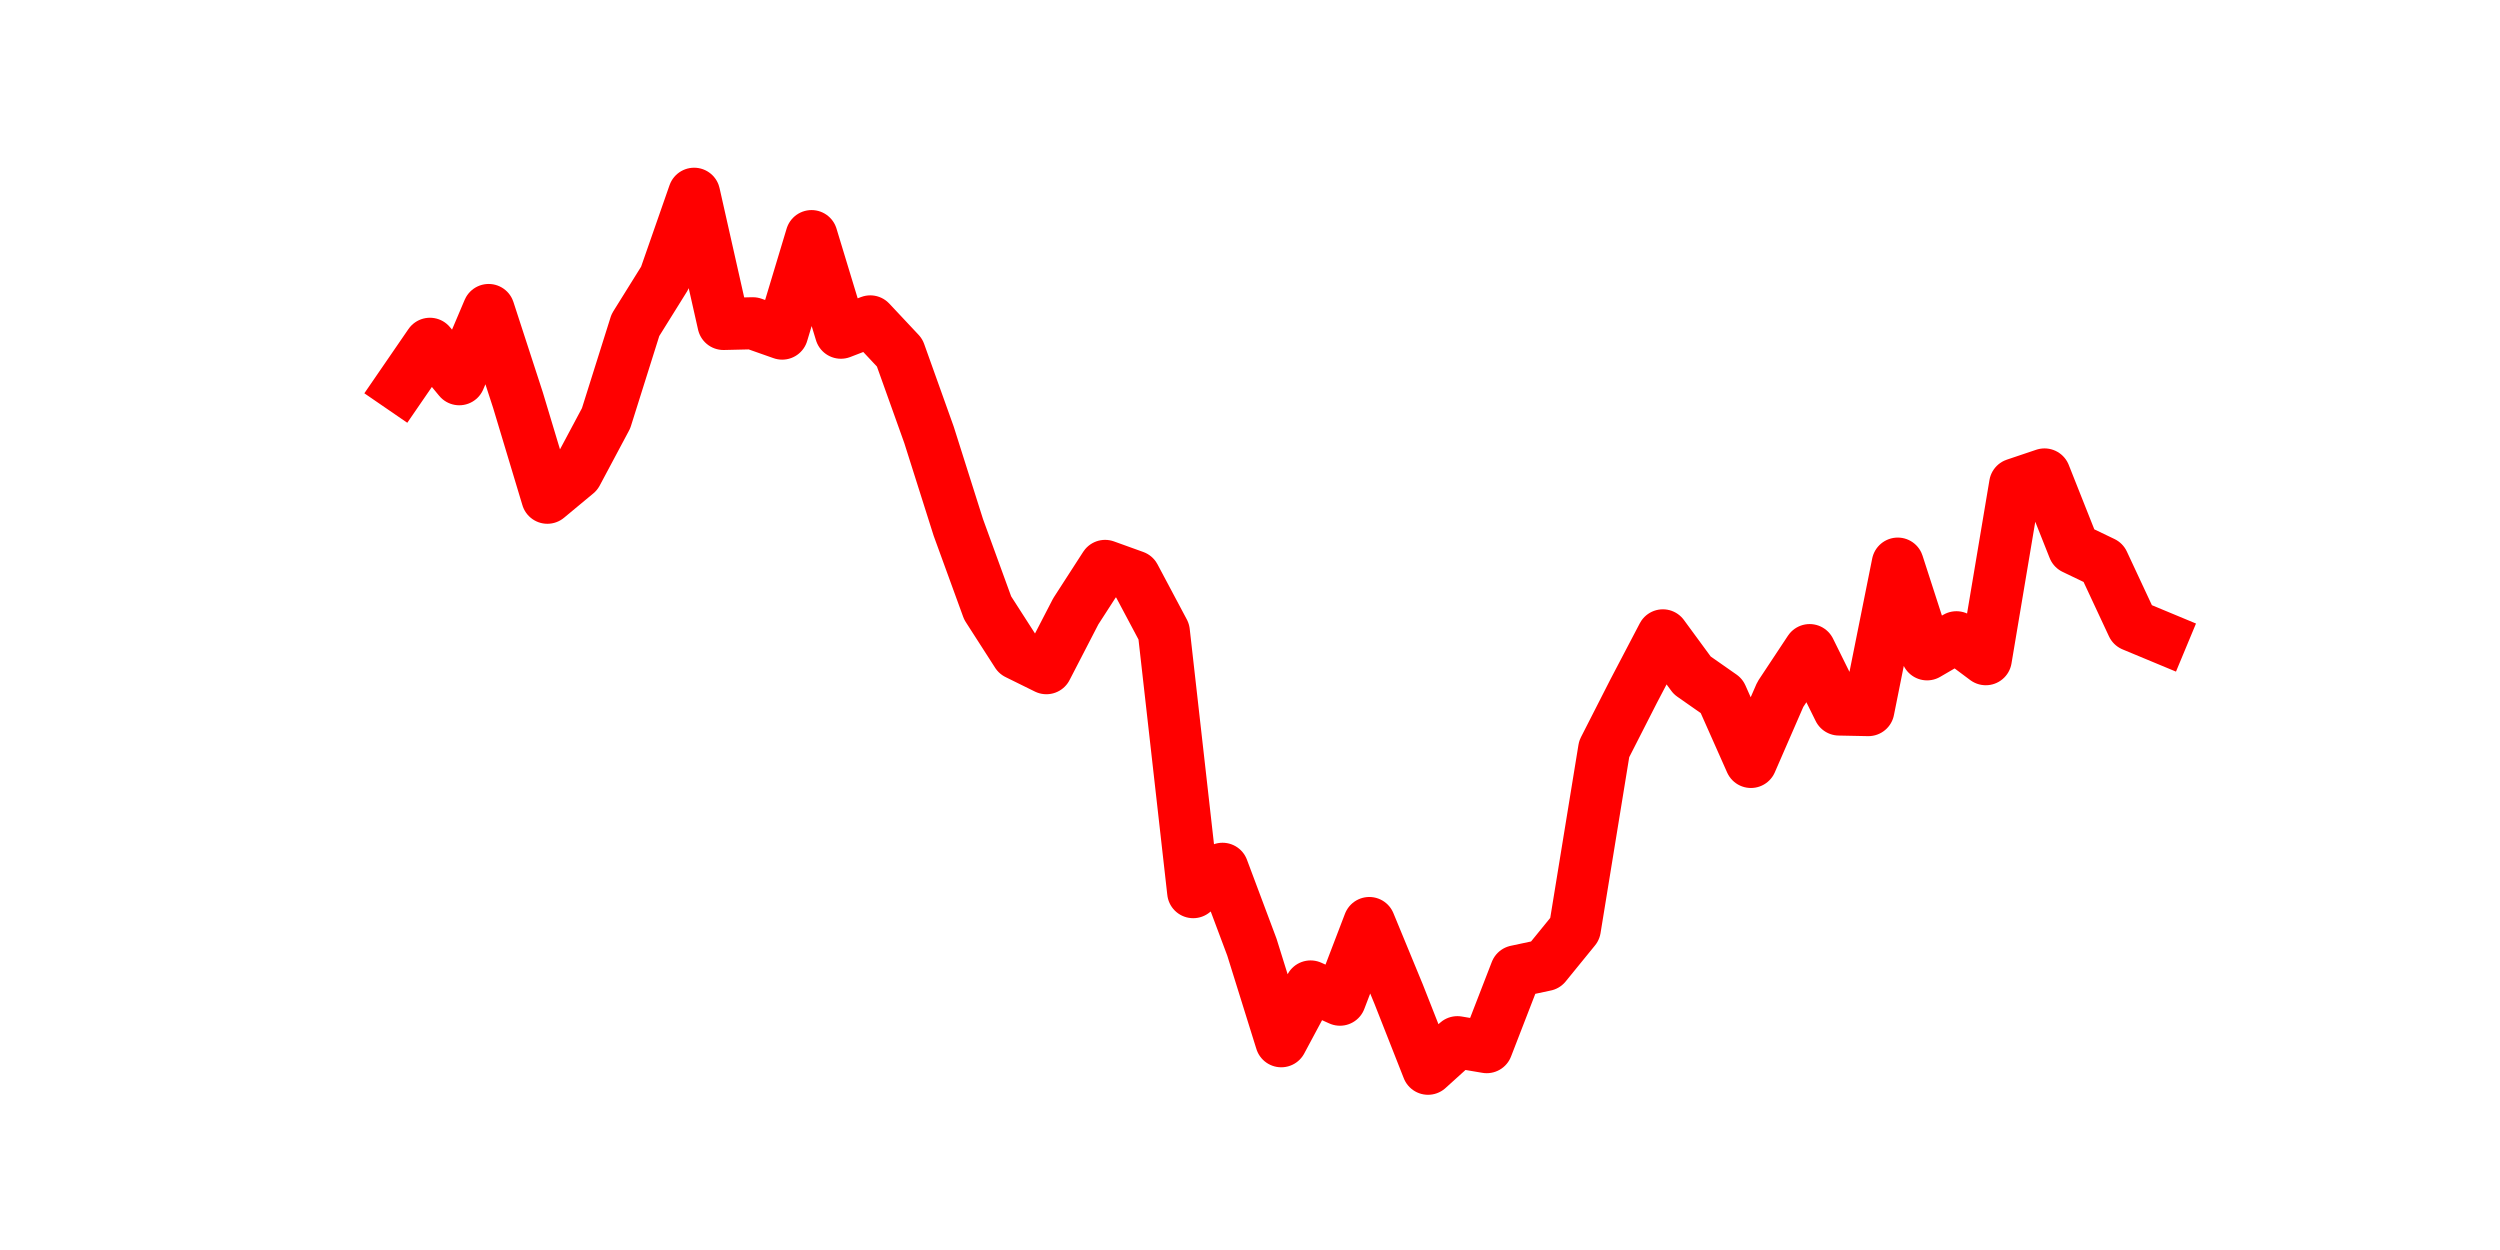 <?xml version="1.0" encoding="utf-8" standalone="no"?>
<!DOCTYPE svg PUBLIC "-//W3C//DTD SVG 1.1//EN"
  "http://www.w3.org/Graphics/SVG/1.1/DTD/svg11.dtd">
<svg height="36pt" version="1.1" viewBox="0 0 72 36" width="72pt" xmlns="http://www.w3.org/2000/svg" xmlns:xlink="http://www.w3.org/1999/xlink">
 <defs>
  <style type="text/css">*{stroke-linecap:butt;stroke-linejoin:round;}</style>
 </defs>
 <g id="figure_1">
  <g id="patch_1">
   <path d="M 0 36 
L 72 36 
L 72 0 
L 0 0 
z
" style="fill:none;"/>
  </g>
  <g id="axes_1">
   <g id="line2d_1">
    <path clip-path="url(#p06e21542ec)" d="M 11.536 11.133 
L 12.382 9.901 
L 13.227 10.922 
L 14.073 8.928 
L 14.918 11.525 
L 15.764 14.335 
L 16.609 13.633 
L 17.455 12.046 
L 18.3 9.362 
L 19.145 8.005 
L 19.991 5.58 
L 20.836 9.33 
L 21.682 9.31 
L 22.527 9.608 
L 23.373 6.8 
L 24.218 9.582 
L 25.064 9.256 
L 25.909 10.157 
L 26.755 12.522 
L 27.6 15.19 
L 28.445 17.51 
L 29.291 18.827 
L 30.136 19.244 
L 30.982 17.607 
L 31.827 16.298 
L 32.673 16.603 
L 33.518 18.192 
L 34.364 25.694 
L 35.209 25.021 
L 36.055 27.279 
L 36.9 29.988 
L 37.745 28.41 
L 38.591 28.791 
L 39.436 26.583 
L 40.282 28.634 
L 41.127 30.78 
L 41.973 30.015 
L 42.818 30.158 
L 43.664 27.973 
L 44.509 27.793 
L 45.355 26.754 
L 46.2 21.571 
L 47.045 19.913 
L 47.891 18.298 
L 48.736 19.45 
L 49.582 20.042 
L 50.427 21.944 
L 51.273 20 
L 52.118 18.723 
L 52.964 20.434 
L 53.809 20.451 
L 54.655 16.232 
L 55.5 18.845 
L 56.345 18.353 
L 57.191 18.985 
L 58.036 13.949 
L 58.882 13.664 
L 59.727 15.794 
L 60.573 16.2 
L 61.418 18.01 
L 62.264 18.362 
" style="fill:none;stroke:#ff0000;stroke-linecap:square;stroke-width:1.5;"/>
   </g>
  </g>
 </g>
 <defs>
  <clipPath id="p06e21542ec">
   <rect height="27.72" width="55.8" x="9" y="4.32"/>
  </clipPath>
 </defs>
</svg>
